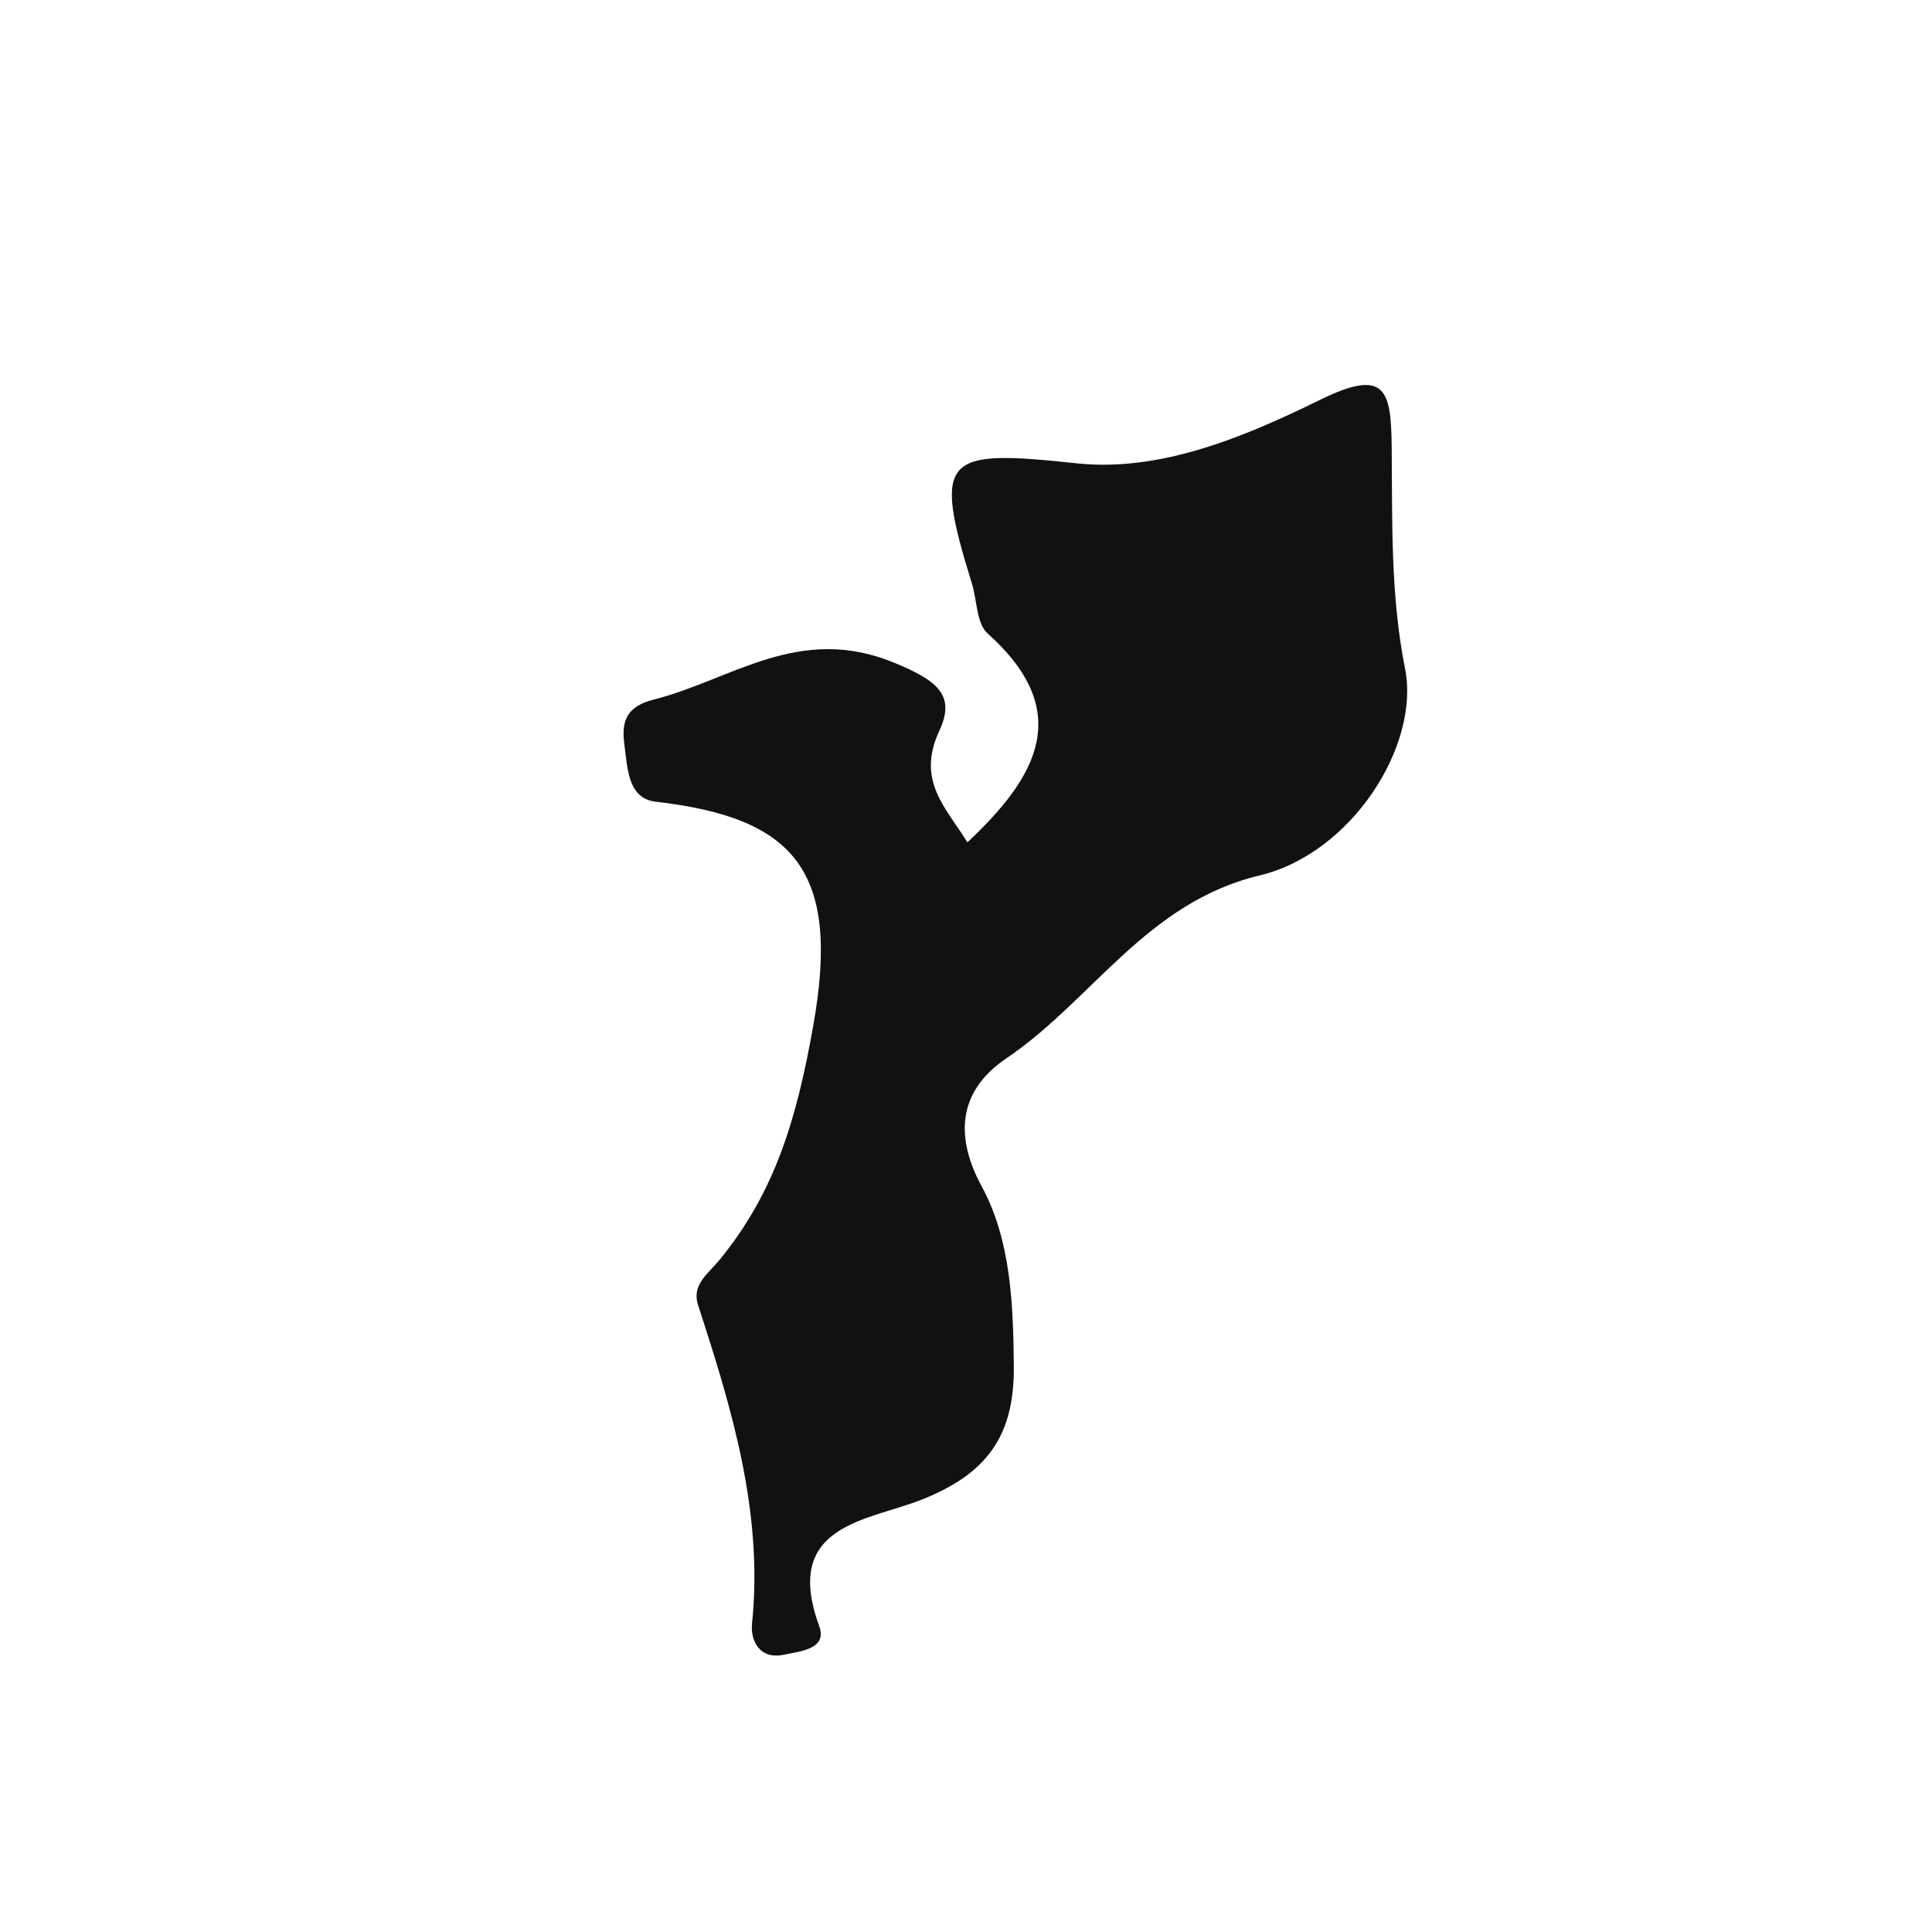 <?xml version="1.0" encoding="iso-8859-1"?>
<!-- Generator: Adobe Illustrator 16.0.0, SVG Export Plug-In . SVG Version: 6.00 Build 0)  -->
<!DOCTYPE svg PUBLIC "-//W3C//DTD SVG 1.1//EN" "http://www.w3.org/Graphics/SVG/1.1/DTD/svg11.dtd">
<svg version="1.1" id="Layer_1" xmlns="http://www.w3.org/2000/svg" xmlns:xlink="http://www.w3.org/1999/xlink" x="0px" y="0px"
	 width="32px" height="32px" viewBox="0 0 32 32" style="enable-background:new 0 0 32 32;" xml:space="preserve">
<path style="fill-rule:evenodd;clip-rule:evenodd;fill:#121111;" d="M14.799,10.972c-1.572-0.64-2.679,0.287-3.974,0.616
	c-0.426,0.109-0.54,0.333-0.484,0.74c0.054,0.396,0.055,0.897,0.521,0.951c2.304,0.266,3.066,1.144,2.607,3.715
	c-0.272,1.526-0.625,2.745-1.554,3.877c-0.187,0.228-0.463,0.407-0.353,0.745c0.559,1.716,1.082,3.431,0.894,5.277
	c-0.028,0.267,0.115,0.603,0.531,0.514c0.273-0.058,0.721-0.092,0.581-0.476c-0.618-1.691,0.816-1.738,1.71-2.097
	c1.05-0.42,1.523-1.032,1.514-2.196c-0.009-1.045-0.05-2.1-0.532-2.988c-0.5-0.923-0.311-1.633,0.405-2.118
	c1.427-0.964,2.322-2.583,4.198-3.032c1.523-0.364,2.663-2.152,2.409-3.426c-0.243-1.218-0.209-2.437-0.221-3.653
	c-0.01-0.956-0.09-1.337-1.188-0.798c-1.25,0.614-2.643,1.199-4.03,1.051c-2.199-0.235-2.394-0.133-1.735,1.992
	c0.086,0.279,0.075,0.66,0.26,0.826c1.439,1.289,0.829,2.368-0.335,3.46c-0.352-0.574-0.85-1.016-0.466-1.845
	C15.826,11.528,15.554,11.28,14.799,10.972z"/>
</svg>
